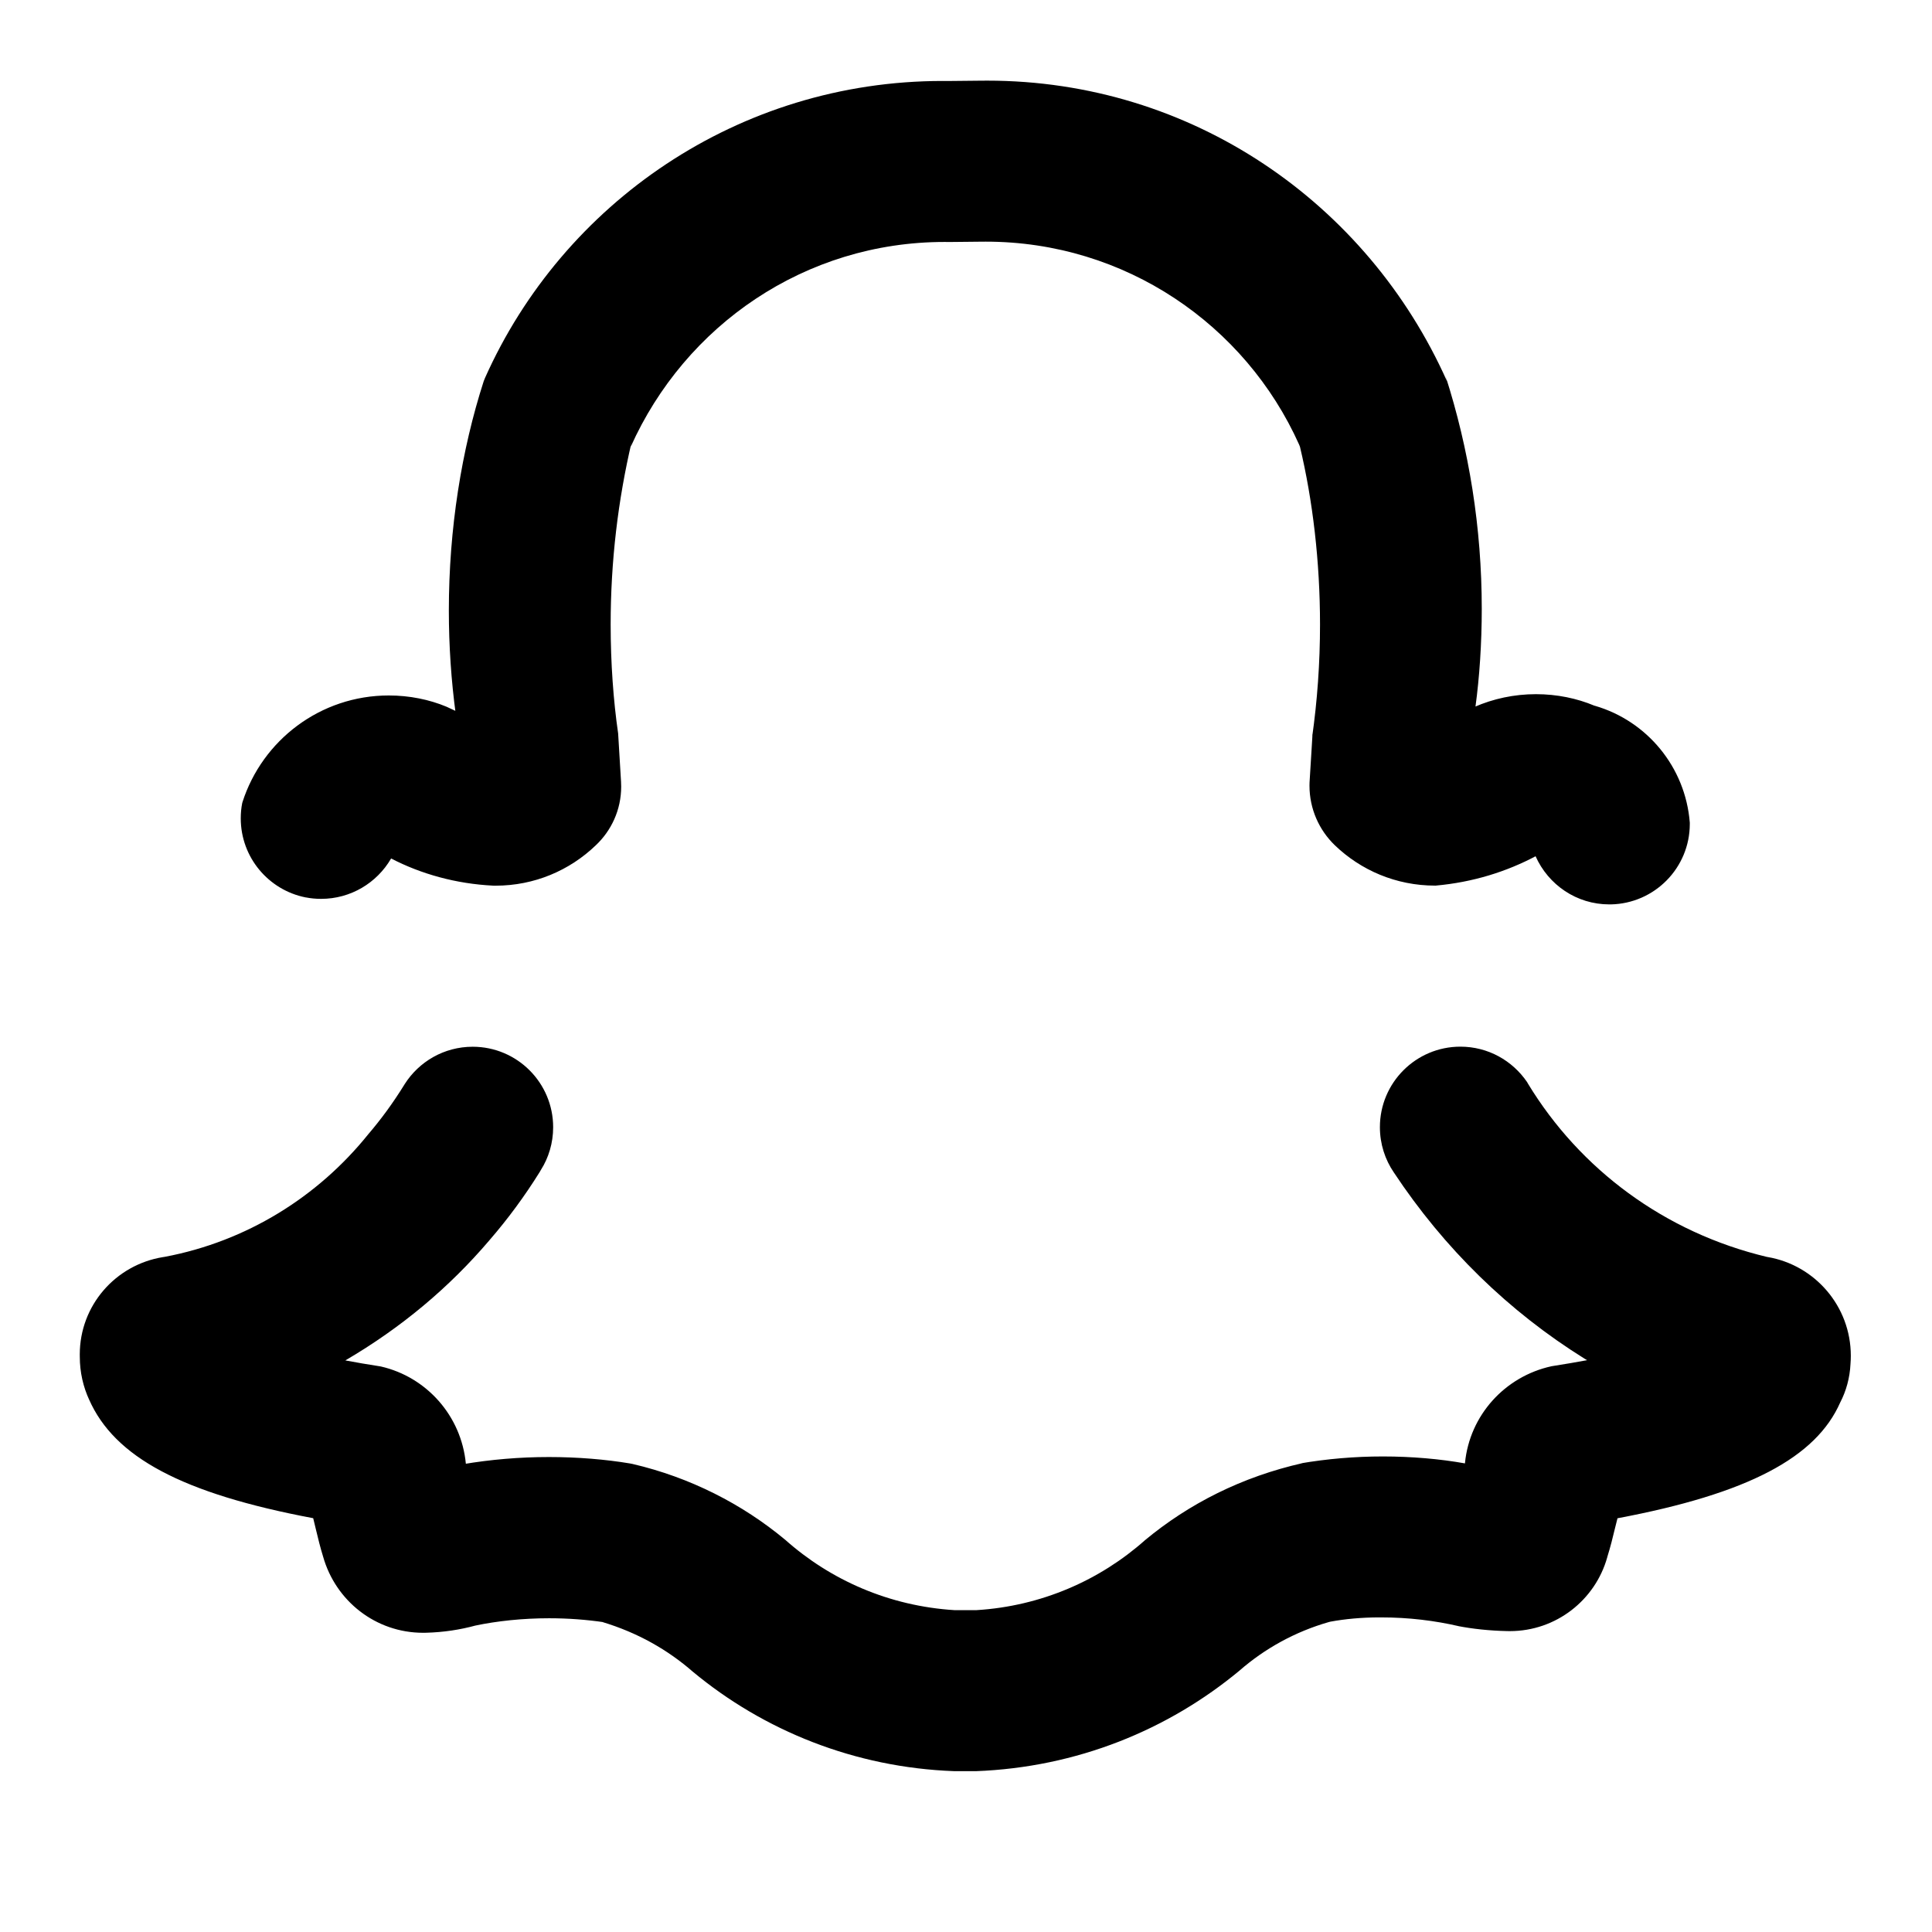 <!-- Generated by IcoMoon.io -->
<svg version="1.1" xmlns="http://www.w3.org/2000/svg" width="280" height="280" viewBox="0 0 280 280">
<title>ul-snapchat-alt</title>
<path d="M256.097 182.166c-14.86-3.541-27.123-12.724-34.646-25.105l-0.138-0.244c-2.127-3.111-5.659-5.127-9.661-5.127-6.443 0-11.667 5.223-11.667 11.667 0 2.441 0.749 4.707 2.031 6.58l-0.026-0.040c7.328 11.071 16.699 20.188 27.648 27.010l0.379 0.22c-1.572 0.296-3.281 0.581-5.15 0.877-6.766 1.477-11.869 7.097-12.55 14.016l-0.005 0.066c-3.574-0.64-7.688-1.006-11.887-1.006-4.103 0-8.124 0.349-12.036 1.020l0.419-0.059c-8.805 1.985-16.498 5.874-22.931 11.225l0.088-0.071c-6.548 5.827-15.058 9.579-24.426 10.157l-0.115 0.006h-3.042c-9.494-0.586-18.012-4.346-24.604-10.221l0.040 0.036c-6.255-5.211-13.827-9.066-22.137-11.003l-0.365-0.072c-3.535-0.594-7.607-0.933-11.759-0.933-4.252 0-8.421 0.356-12.479 1.040l0.438-0.061c-0.655-6.956-5.689-12.572-12.288-14.096l-0.107-0.021c-1.834-0.285-3.521-0.57-5.070-0.866 8.13-4.755 15.049-10.574 20.848-17.376l0.093-0.112c2.597-2.997 5.039-6.305 7.213-9.797l0.192-0.332c1.11-1.753 1.77-3.888 1.77-6.177 0-6.442-5.223-11.665-11.665-11.665-4.146 0-7.786 2.163-9.855 5.421l-0.028 0.048c-1.681 2.716-3.405 5.064-5.294 7.266l0.065-0.077c-7.322 9.113-17.656 15.543-29.473 17.782l-0.309 0.049c-6.868 1.118-12.047 7.007-12.047 14.106 0 0.108 0.001 0.215 0.004 0.323l-0-0.016c0 0.008 0 0.018 0 0.027 0 2.245 0.495 4.375 1.383 6.286l-0.039-0.092c3.68 8.351 13.478 13.627 32.482 17.204l0.365 1.515c0.33 1.378 0.672 2.78 1.071 4.056 1.812 6.413 7.612 11.035 14.492 11.035 0.148 0 0.296-0.002 0.444-0.006l-0.022 0.001c2.527-0.066 4.939-0.432 7.242-1.064l-0.212 0.049c3.252-0.69 6.989-1.085 10.819-1.085 2.723 0 5.399 0.2 8.015 0.585l-0.296-0.036c5.068 1.528 9.448 4 13.143 7.235l-0.040-0.035c10.272 8.529 23.451 13.884 37.861 14.41l0.113 0.003h3.042c14.613-0.553 27.865-5.96 38.293-14.643l-0.103 0.083c3.672-3.209 8.095-5.659 12.965-7.051l0.24-0.059c2.12-0.392 4.558-0.616 7.050-0.616 0.081 0 0.162 0 0.243 0.001h-0.013c0.026 0 0.057 0 0.088 0 3.919 0 7.733 0.453 11.392 1.308l-0.337-0.066c2.128 0.418 4.602 0.685 7.129 0.74l0.049 0.001c0.118 0.003 0.256 0.005 0.395 0.005 6.712 0 12.37-4.512 14.106-10.669l0.025-0.103c0.444-1.424 0.786-2.791 1.105-4.136l0.364-1.447c18.947-3.566 28.779-8.807 32.288-16.805 0.848-1.626 1.386-3.537 1.48-5.564l0.001-0.031c0.029-0.345 0.046-0.747 0.046-1.153 0-7.176-5.207-13.136-12.048-14.308l-0.086-0.012zM44.354 130.065c0.656 0.13 1.409 0.205 2.18 0.205 4.313 0 8.083-2.33 10.117-5.8l0.030-0.055c4.322 2.247 9.4 3.674 14.783 3.939l0.085 0.003c0.082 0.001 0.18 0.002 0.277 0.002 5.626 0 10.734-2.219 14.496-5.83l-0.007 0.007c2.286-2.136 3.711-5.17 3.711-8.536 0-0.24-0.007-0.477-0.021-0.713l0.002 0.033-0.422-7.018c-0.69-4.745-1.085-10.224-1.085-15.794 0-9.133 1.060-18.019 3.063-26.54l-0.155 0.783c7.895-17.627 25.284-29.685 45.49-29.685 0.274 0 0.547 0.002 0.819 0.007l-0.041-0.001 4.523-0.046c0.197-0.003 0.431-0.004 0.664-0.004 20.226 0 37.633 12.071 45.41 29.403l0.126 0.315c1.848 7.745 2.908 16.637 2.908 25.777 0 5.576-0.394 11.059-1.157 16.424l0.072-0.616-0.114 1.903-0.319 5.173c-0.006 0.137-0.009 0.298-0.009 0.46 0 3.382 1.4 6.437 3.651 8.617l0.003 0.003c3.761 3.631 8.889 5.868 14.539 5.868 0.032 0 0.063 0 0.095-0h-0.005c5.367-0.481 10.285-2.002 14.685-4.361l-0.204 0.1c1.852 4.145 5.938 6.982 10.686 6.984h0.205c6.356-0.116 11.463-5.295 11.463-11.667 0-0.072-0.001-0.144-0.002-0.215l0 0.011c-0.647-8.083-6.224-14.705-13.696-16.897l-0.135-0.034c-2.502-1.054-5.411-1.666-8.463-1.666-3.166 0-6.179 0.659-8.907 1.847l0.144-0.056c0.579-4.249 0.909-9.16 0.909-14.148 0-11.785-1.845-23.14-5.262-33.791l0.217 0.782c-11.536-25.856-37.018-43.552-66.632-43.552-0.347 0-0.693 0.002-1.039 0.007l-4.528 0.045c-0.264-0.004-0.575-0.005-0.887-0.005-29.574 0-55.017 17.684-66.332 43.055l-0.184 0.461c-3.204 9.936-5.051 21.368-5.051 33.231 0 5.127 0.345 10.174 1.013 15.118l-0.064-0.576c-0.399-0.182-0.832-0.387-1.299-0.604-2.471-1.029-5.342-1.626-8.352-1.626-9.919 0-18.323 6.486-21.203 15.448l-0.044 0.157c-0.133 0.662-0.209 1.422-0.209 2.201 0 5.666 4.033 10.391 9.386 11.458l0.074 0.012z"></path>
</svg>
